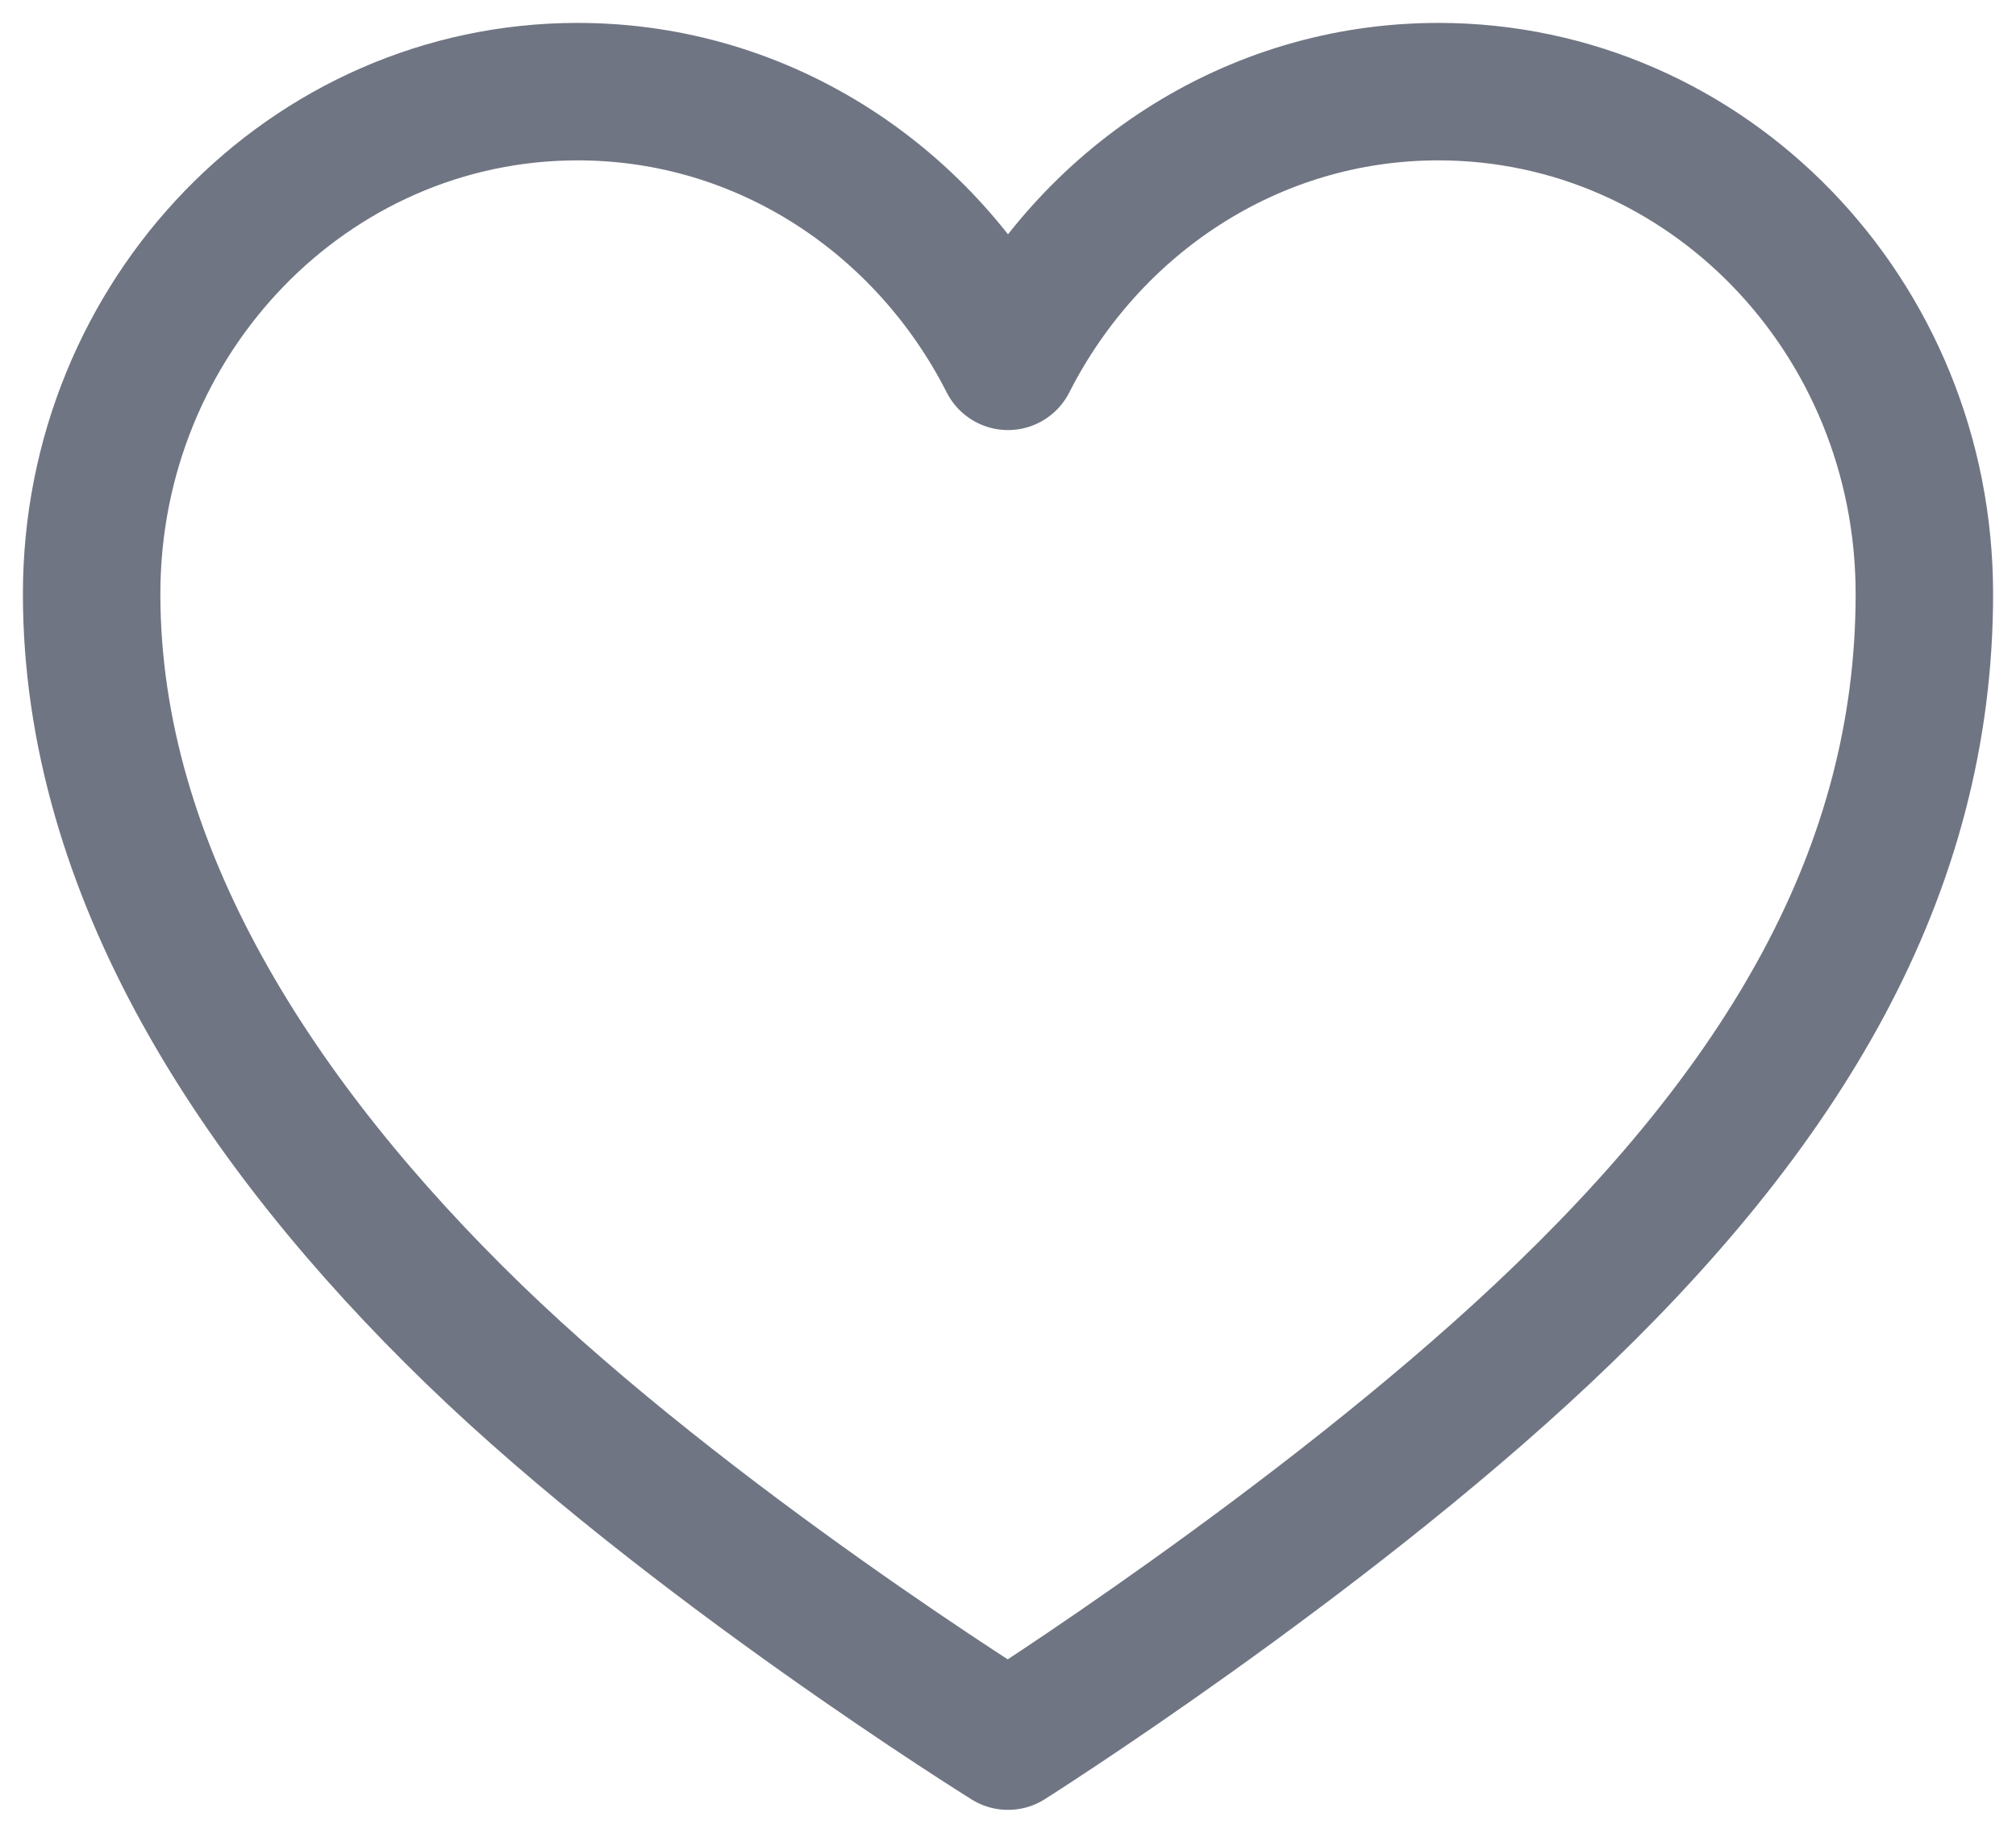 <svg width="22" height="20" viewBox="0 0 22 20" fill="none" xmlns="http://www.w3.org/2000/svg">
<path d="M15.696 1C13.652 1 11.887 2.197 11 3.943C10.113 2.197 8.348 1 6.304 1C3.374 1 1 3.457 1 6.481C1 9.505 2.817 12.277 5.165 14.554C7.513 16.831 11 19 11 19C11 19 14.374 16.867 16.835 14.554C19.46 12.088 21 9.514 21 6.481C21 3.448 18.626 1 15.696 1Z" stroke="#707583" stroke-width="1.5" stroke-linecap="round" stroke-linejoin="round"/>
</svg>
